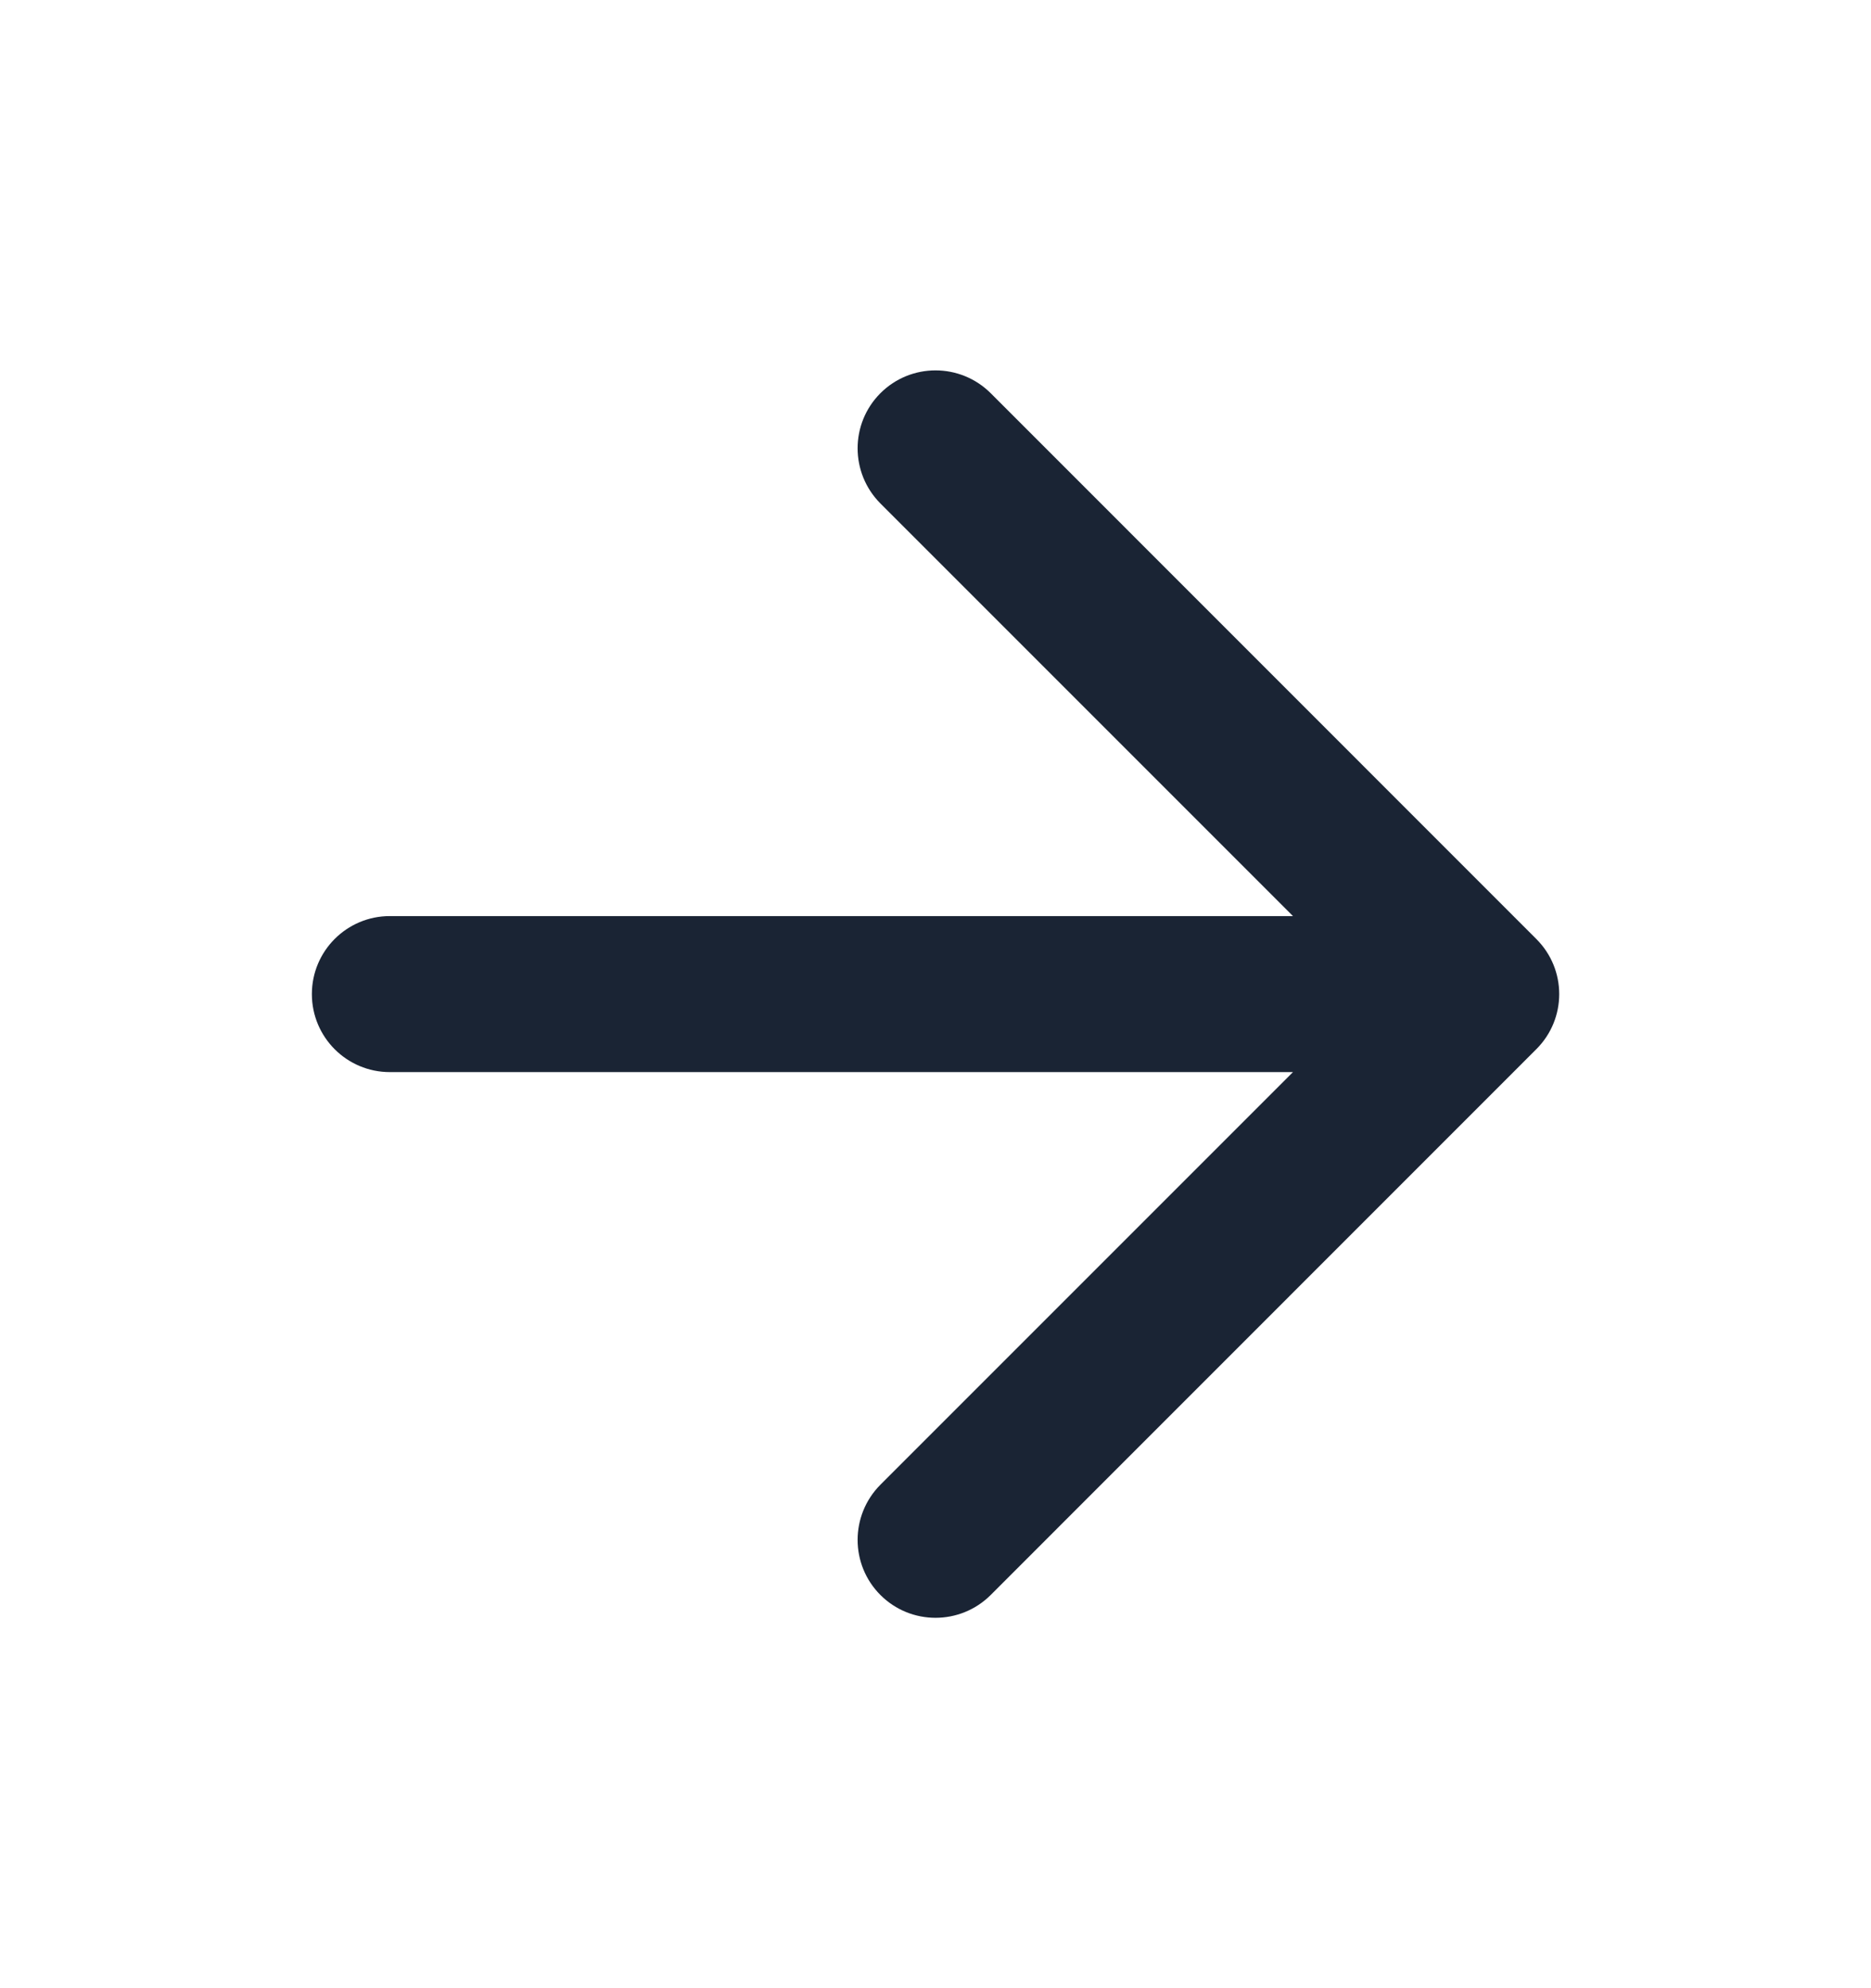 <svg width="16" height="17" viewBox="0 0 16 17" fill="none" xmlns="http://www.w3.org/2000/svg">
<g id="icon-arrow-right">
<path id="Shape" d="M7.529 3.362C7.789 3.102 8.211 3.102 8.472 3.362L13.138 8.029C13.399 8.289 13.399 8.711 13.138 8.971L8.472 13.638C8.211 13.898 7.789 13.898 7.529 13.638C7.269 13.378 7.269 12.956 7.529 12.695L11.057 9.167H3.334C2.965 9.167 2.667 8.868 2.667 8.5C2.667 8.132 2.965 7.833 3.334 7.833H11.057L7.529 4.305C7.269 4.044 7.269 3.622 7.529 3.362Z" fill="#1A2434"/>
</g>
</svg>
